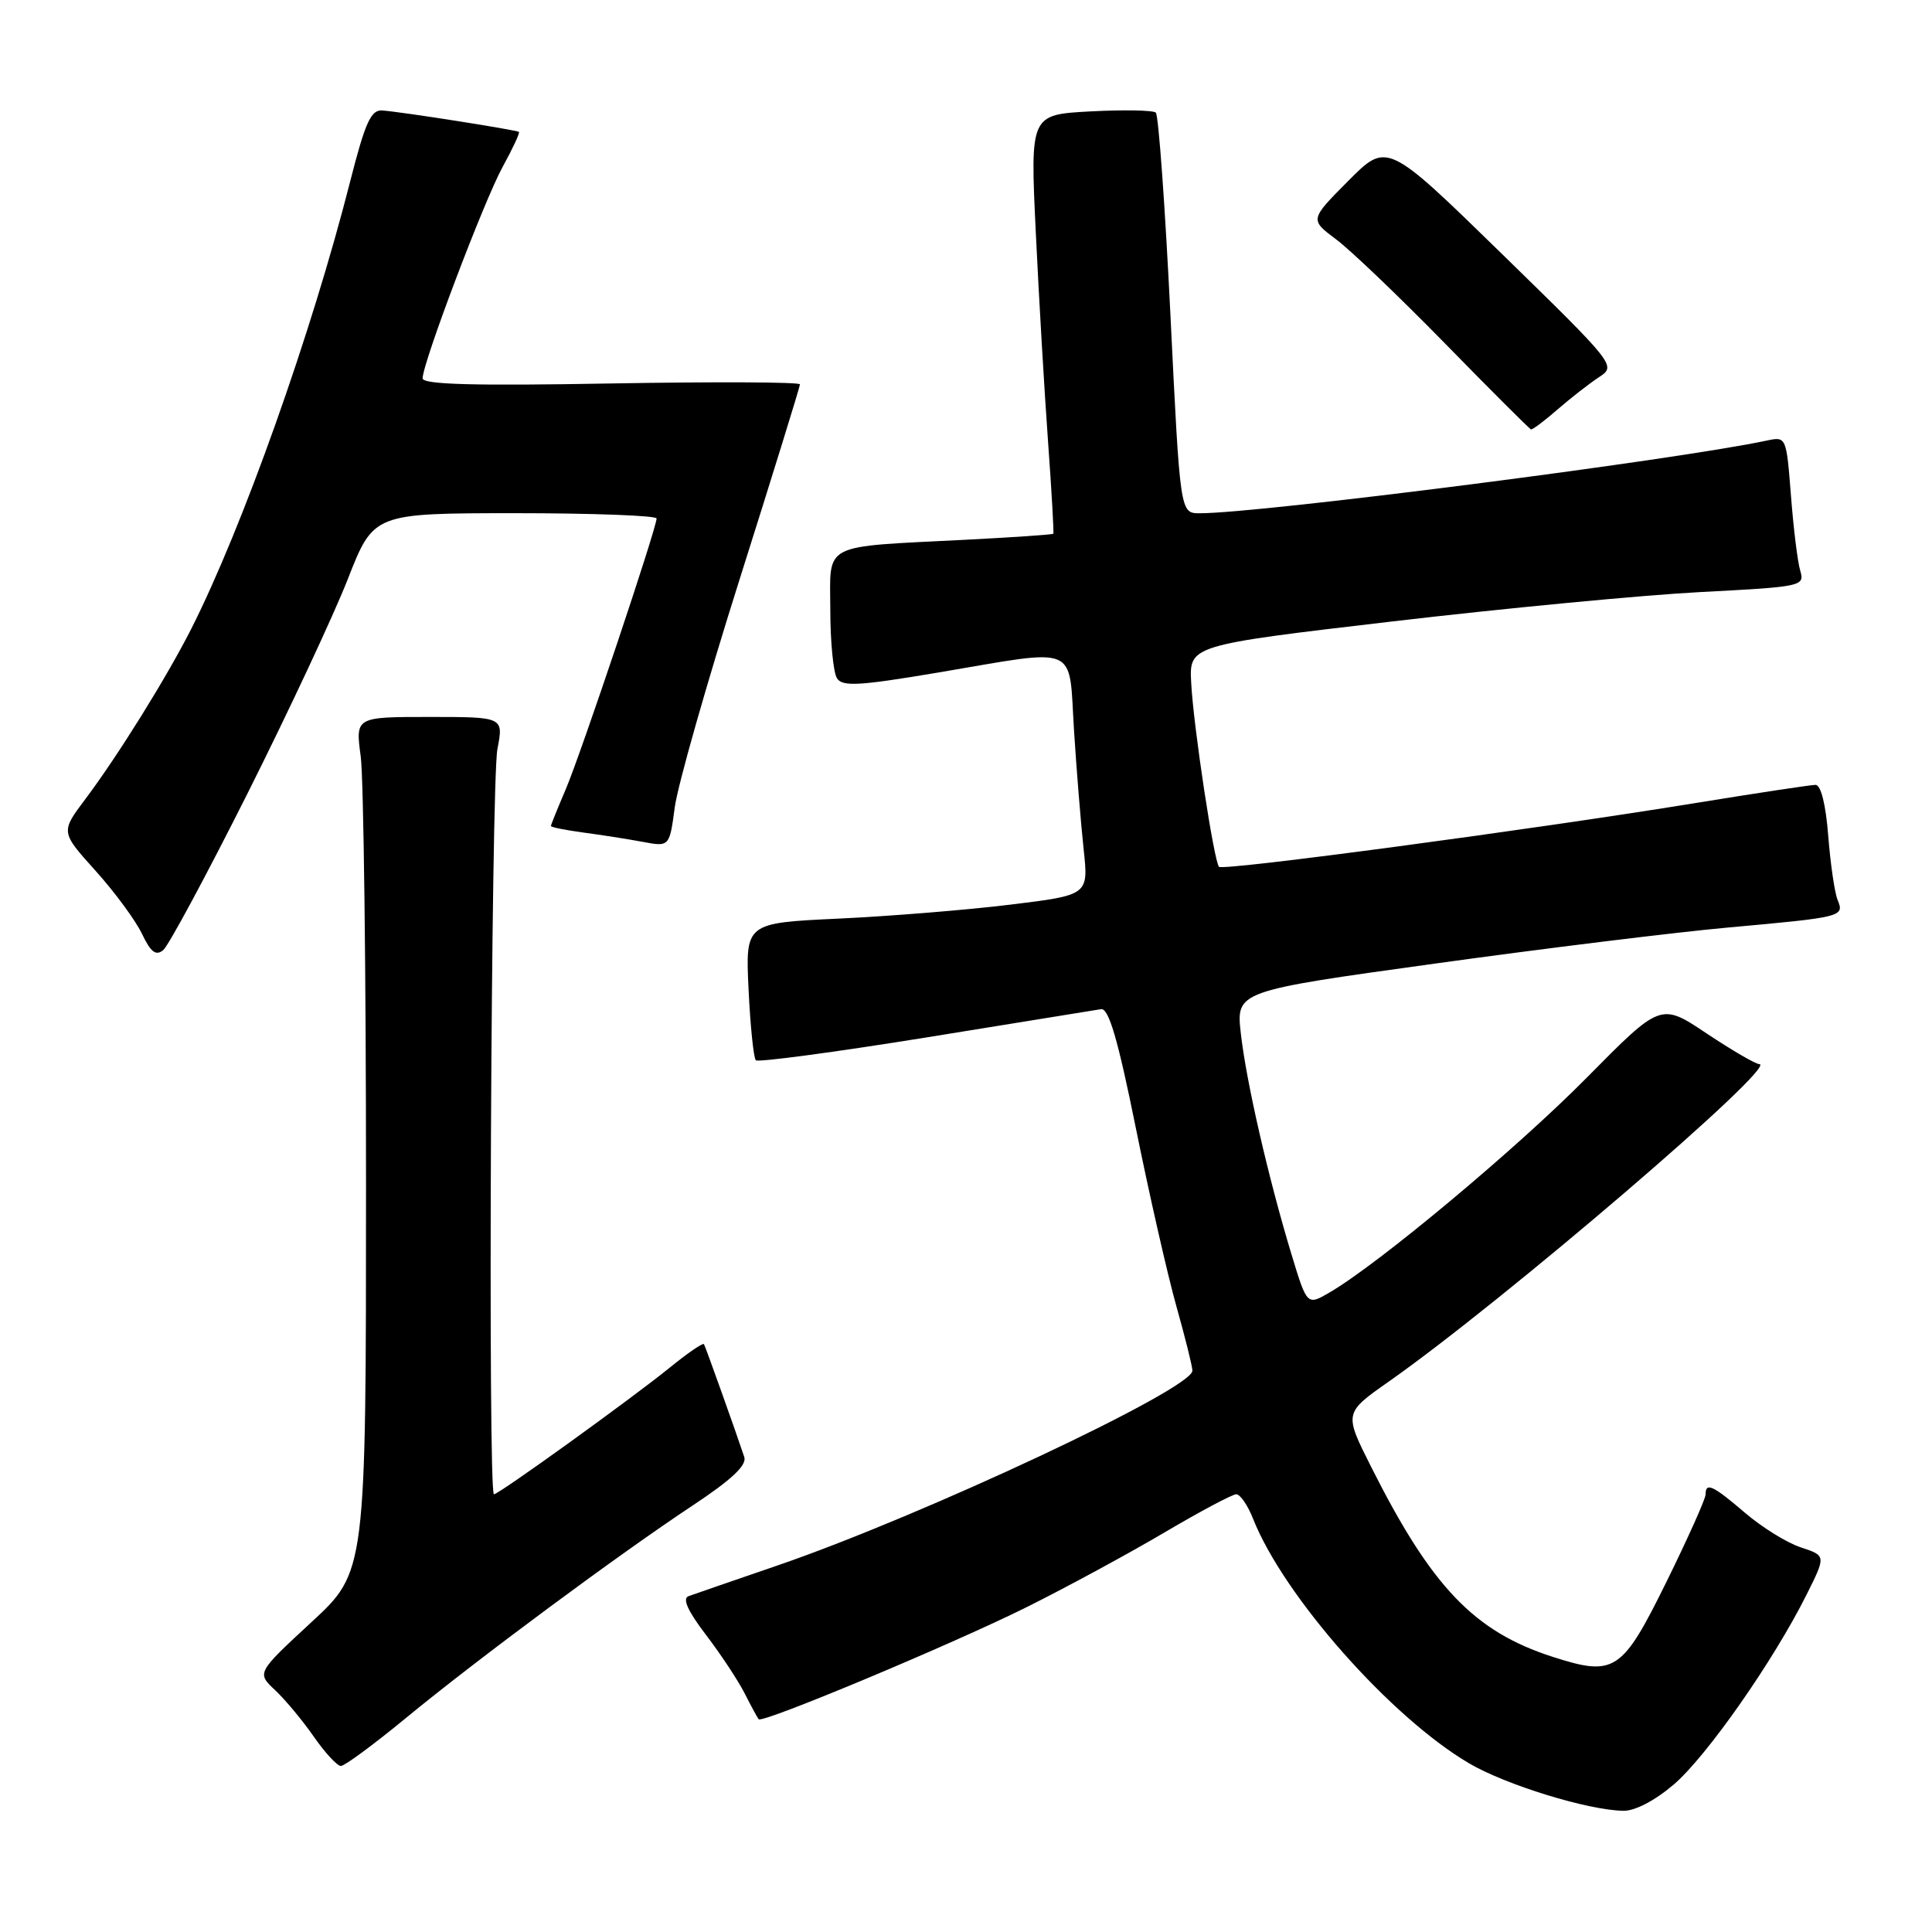 <?xml version="1.0" encoding="UTF-8" standalone="no"?>
<!DOCTYPE svg PUBLIC "-//W3C//DTD SVG 1.1//EN" "http://www.w3.org/Graphics/SVG/1.1/DTD/svg11.dtd" >
<svg xmlns="http://www.w3.org/2000/svg" xmlns:xlink="http://www.w3.org/1999/xlink" version="1.1" viewBox="0 0 256 256">
 <g >
 <path fill="currentColor"
d=" M 221.79 236.45 C 226.15 232.71 234.97 220.11 239.37 211.32 C 241.96 206.14 241.96 206.14 238.63 205.04 C 236.79 204.44 233.47 202.38 231.24 200.47 C 226.95 196.80 226.00 196.36 226.00 198.03 C 226.00 198.59 223.68 203.78 220.84 209.55 C 214.93 221.54 213.96 222.18 205.74 219.54 C 195.33 216.19 189.69 210.29 181.68 194.36 C 178.09 187.23 178.09 187.23 184.00 183.08 C 199.10 172.49 235.85 141.00 233.11 141.00 C 232.63 141.00 229.49 139.17 226.14 136.94 C 220.06 132.87 220.06 132.87 210.28 142.77 C 201.03 152.14 182.73 167.43 176.19 171.25 C 173.19 173.00 173.19 173.00 171.13 166.21 C 168.08 156.15 165.14 143.36 164.42 136.97 C 163.78 131.33 163.78 131.33 190.14 127.68 C 204.64 125.67 222.12 123.52 229.00 122.90 C 244.16 121.53 244.41 121.47 243.49 119.24 C 243.10 118.28 242.54 114.46 242.25 110.75 C 241.93 106.61 241.28 104.00 240.57 104.00 C 239.94 104.00 232.69 105.10 224.46 106.44 C 203.16 109.91 162.08 115.41 161.53 114.86 C 160.86 114.19 158.15 96.34 157.84 90.50 C 157.57 85.50 157.57 85.50 184.53 82.34 C 199.36 80.60 217.72 78.85 225.33 78.45 C 238.80 77.75 239.15 77.68 238.54 75.62 C 238.19 74.45 237.64 69.97 237.31 65.66 C 236.70 57.86 236.69 57.83 234.10 58.38 C 222.01 60.96 166.81 68.04 158.94 68.01 C 156.37 68.00 156.37 68.00 155.09 41.75 C 154.38 27.31 153.51 15.24 153.15 14.92 C 152.79 14.60 148.90 14.53 144.50 14.76 C 136.50 15.19 136.50 15.19 137.25 30.84 C 137.66 39.45 138.39 51.90 138.87 58.50 C 139.35 65.10 139.66 70.60 139.57 70.72 C 139.47 70.84 134.24 71.20 127.95 71.52 C 108.63 72.51 110.00 71.80 110.02 80.80 C 110.02 85.03 110.42 89.11 110.90 89.87 C 111.62 91.01 113.82 90.88 124.28 89.12 C 143.21 85.92 141.59 85.23 142.31 96.75 C 142.65 102.11 143.23 109.22 143.59 112.55 C 144.24 118.60 144.24 118.60 133.87 119.87 C 128.17 120.57 117.94 121.40 111.13 121.72 C 98.77 122.30 98.77 122.30 99.19 131.12 C 99.42 135.98 99.86 140.19 100.15 140.49 C 100.45 140.78 110.55 139.43 122.60 137.49 C 134.64 135.54 145.12 133.84 145.89 133.72 C 146.91 133.56 148.12 137.67 150.51 149.50 C 152.29 158.30 154.70 168.90 155.87 173.06 C 157.04 177.22 158.00 181.07 158.00 181.62 C 158.00 184.06 122.35 200.80 103.00 207.44 C 97.22 209.42 91.93 211.25 91.24 211.50 C 90.38 211.80 91.13 213.46 93.53 216.61 C 95.49 219.17 97.80 222.67 98.67 224.38 C 99.54 226.10 100.38 227.64 100.53 227.81 C 101.02 228.39 126.38 217.78 136.15 212.90 C 141.46 210.25 149.64 205.81 154.33 203.04 C 159.03 200.27 163.29 198.00 163.81 198.00 C 164.33 198.00 165.34 199.46 166.04 201.25 C 170.10 211.50 184.30 227.57 194.68 233.66 C 199.55 236.51 210.33 239.84 215.07 239.94 C 216.63 239.98 219.27 238.60 221.79 236.45 Z  M 53.78 227.65 C 63.28 219.83 82.01 205.95 91.82 199.46 C 96.94 196.07 98.98 194.15 98.62 193.06 C 97.57 189.89 93.50 178.49 93.28 178.11 C 93.15 177.89 91.13 179.28 88.78 181.19 C 83.66 185.34 66.10 198.00 65.45 198.00 C 64.63 198.00 65.07 103.60 65.91 99.25 C 66.73 95.00 66.73 95.00 56.91 95.00 C 47.09 95.00 47.09 95.00 47.80 100.25 C 48.18 103.14 48.50 128.62 48.50 156.89 C 48.50 208.27 48.50 208.27 41.25 214.96 C 34.01 221.66 34.01 221.66 36.46 223.96 C 37.81 225.23 40.12 228.01 41.59 230.13 C 43.07 232.26 44.68 234.00 45.17 234.00 C 45.67 234.00 49.54 231.14 53.78 227.65 Z  M 32.78 105.17 C 38.21 94.35 44.19 81.56 46.08 76.75 C 49.50 68.01 49.50 68.01 68.25 68.00 C 78.56 68.00 87.00 68.32 87.00 68.70 C 87.00 69.99 76.96 99.92 74.97 104.57 C 73.89 107.10 73.00 109.29 73.00 109.45 C 73.00 109.61 74.91 109.99 77.25 110.31 C 79.59 110.62 83.12 111.17 85.11 111.54 C 88.71 112.22 88.71 112.22 89.41 106.97 C 89.79 104.08 93.68 90.42 98.05 76.61 C 102.42 62.80 105.99 51.24 106.00 50.93 C 106.00 50.62 94.75 50.57 81.00 50.81 C 62.76 51.14 56.00 50.95 56.00 50.13 C 56.00 48.09 64.13 26.62 66.61 22.10 C 67.94 19.68 68.91 17.60 68.76 17.48 C 68.44 17.22 53.21 14.82 50.66 14.64 C 49.16 14.52 48.40 16.19 46.41 24.00 C 41.28 44.18 32.15 69.87 25.33 83.35 C 22.06 89.79 15.63 100.13 11.32 105.87 C 8.03 110.24 8.03 110.24 12.65 115.37 C 15.19 118.19 17.96 121.95 18.81 123.73 C 19.97 126.17 20.66 126.70 21.63 125.89 C 22.33 125.31 27.35 115.98 32.78 105.17 Z  M 206.39 54.25 C 208.13 52.74 210.59 50.82 211.87 49.98 C 214.18 48.47 214.11 48.38 199.00 33.63 C 183.80 18.80 183.80 18.80 178.67 23.95 C 173.55 29.10 173.55 29.10 177.02 31.70 C 178.94 33.12 185.45 39.36 191.50 45.54 C 197.55 51.73 202.67 56.84 202.87 56.90 C 203.07 56.95 204.66 55.76 206.39 54.25 Z "/>
</g>
</svg>